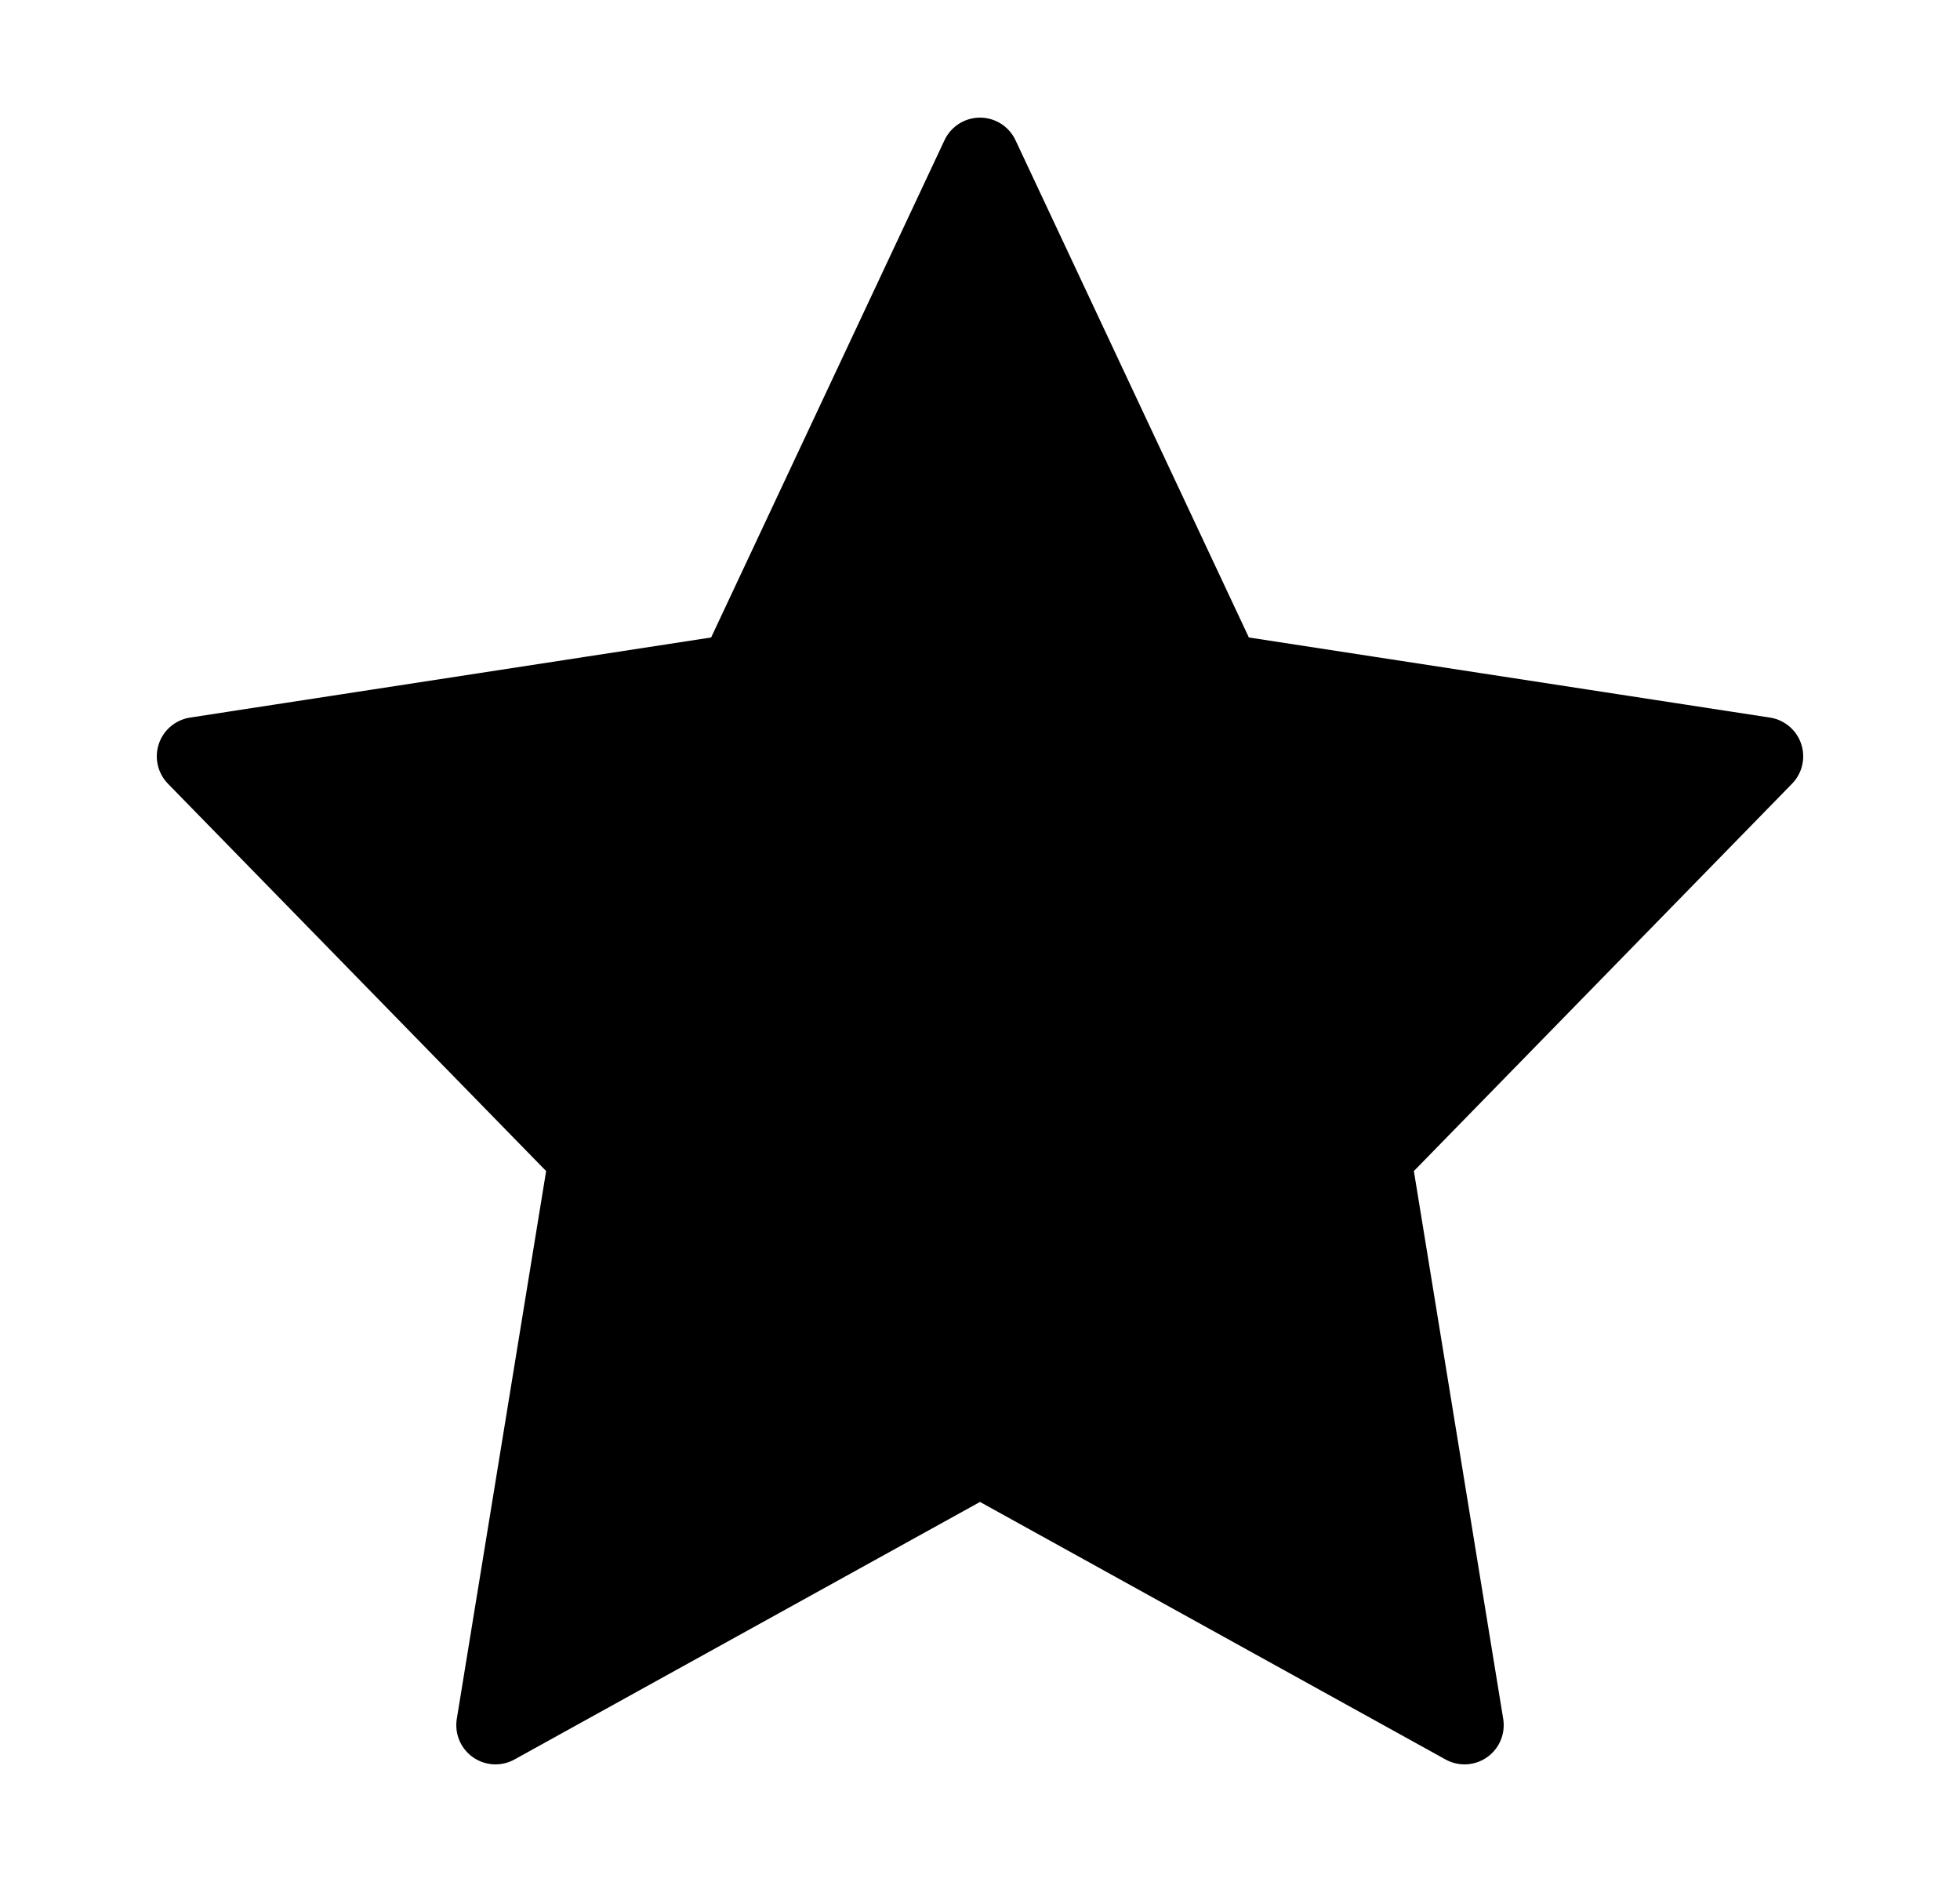 <svg viewBox="0 0 25 24" stroke="currentColor" fill="none" xmlns="http://www.w3.org/2000/svg">
<path d="M12.5 2L15.59 8.583L22.5 9.645L17.5 14.765L18.68 22L12.5 18.582L6.32 22L7.5 14.765L2.5 9.645L9.41 8.583L12.5 2Z" stroke="currentColor" fill="currentColor" stroke-linecap="round" stroke-linejoin="round"/>
</svg>
